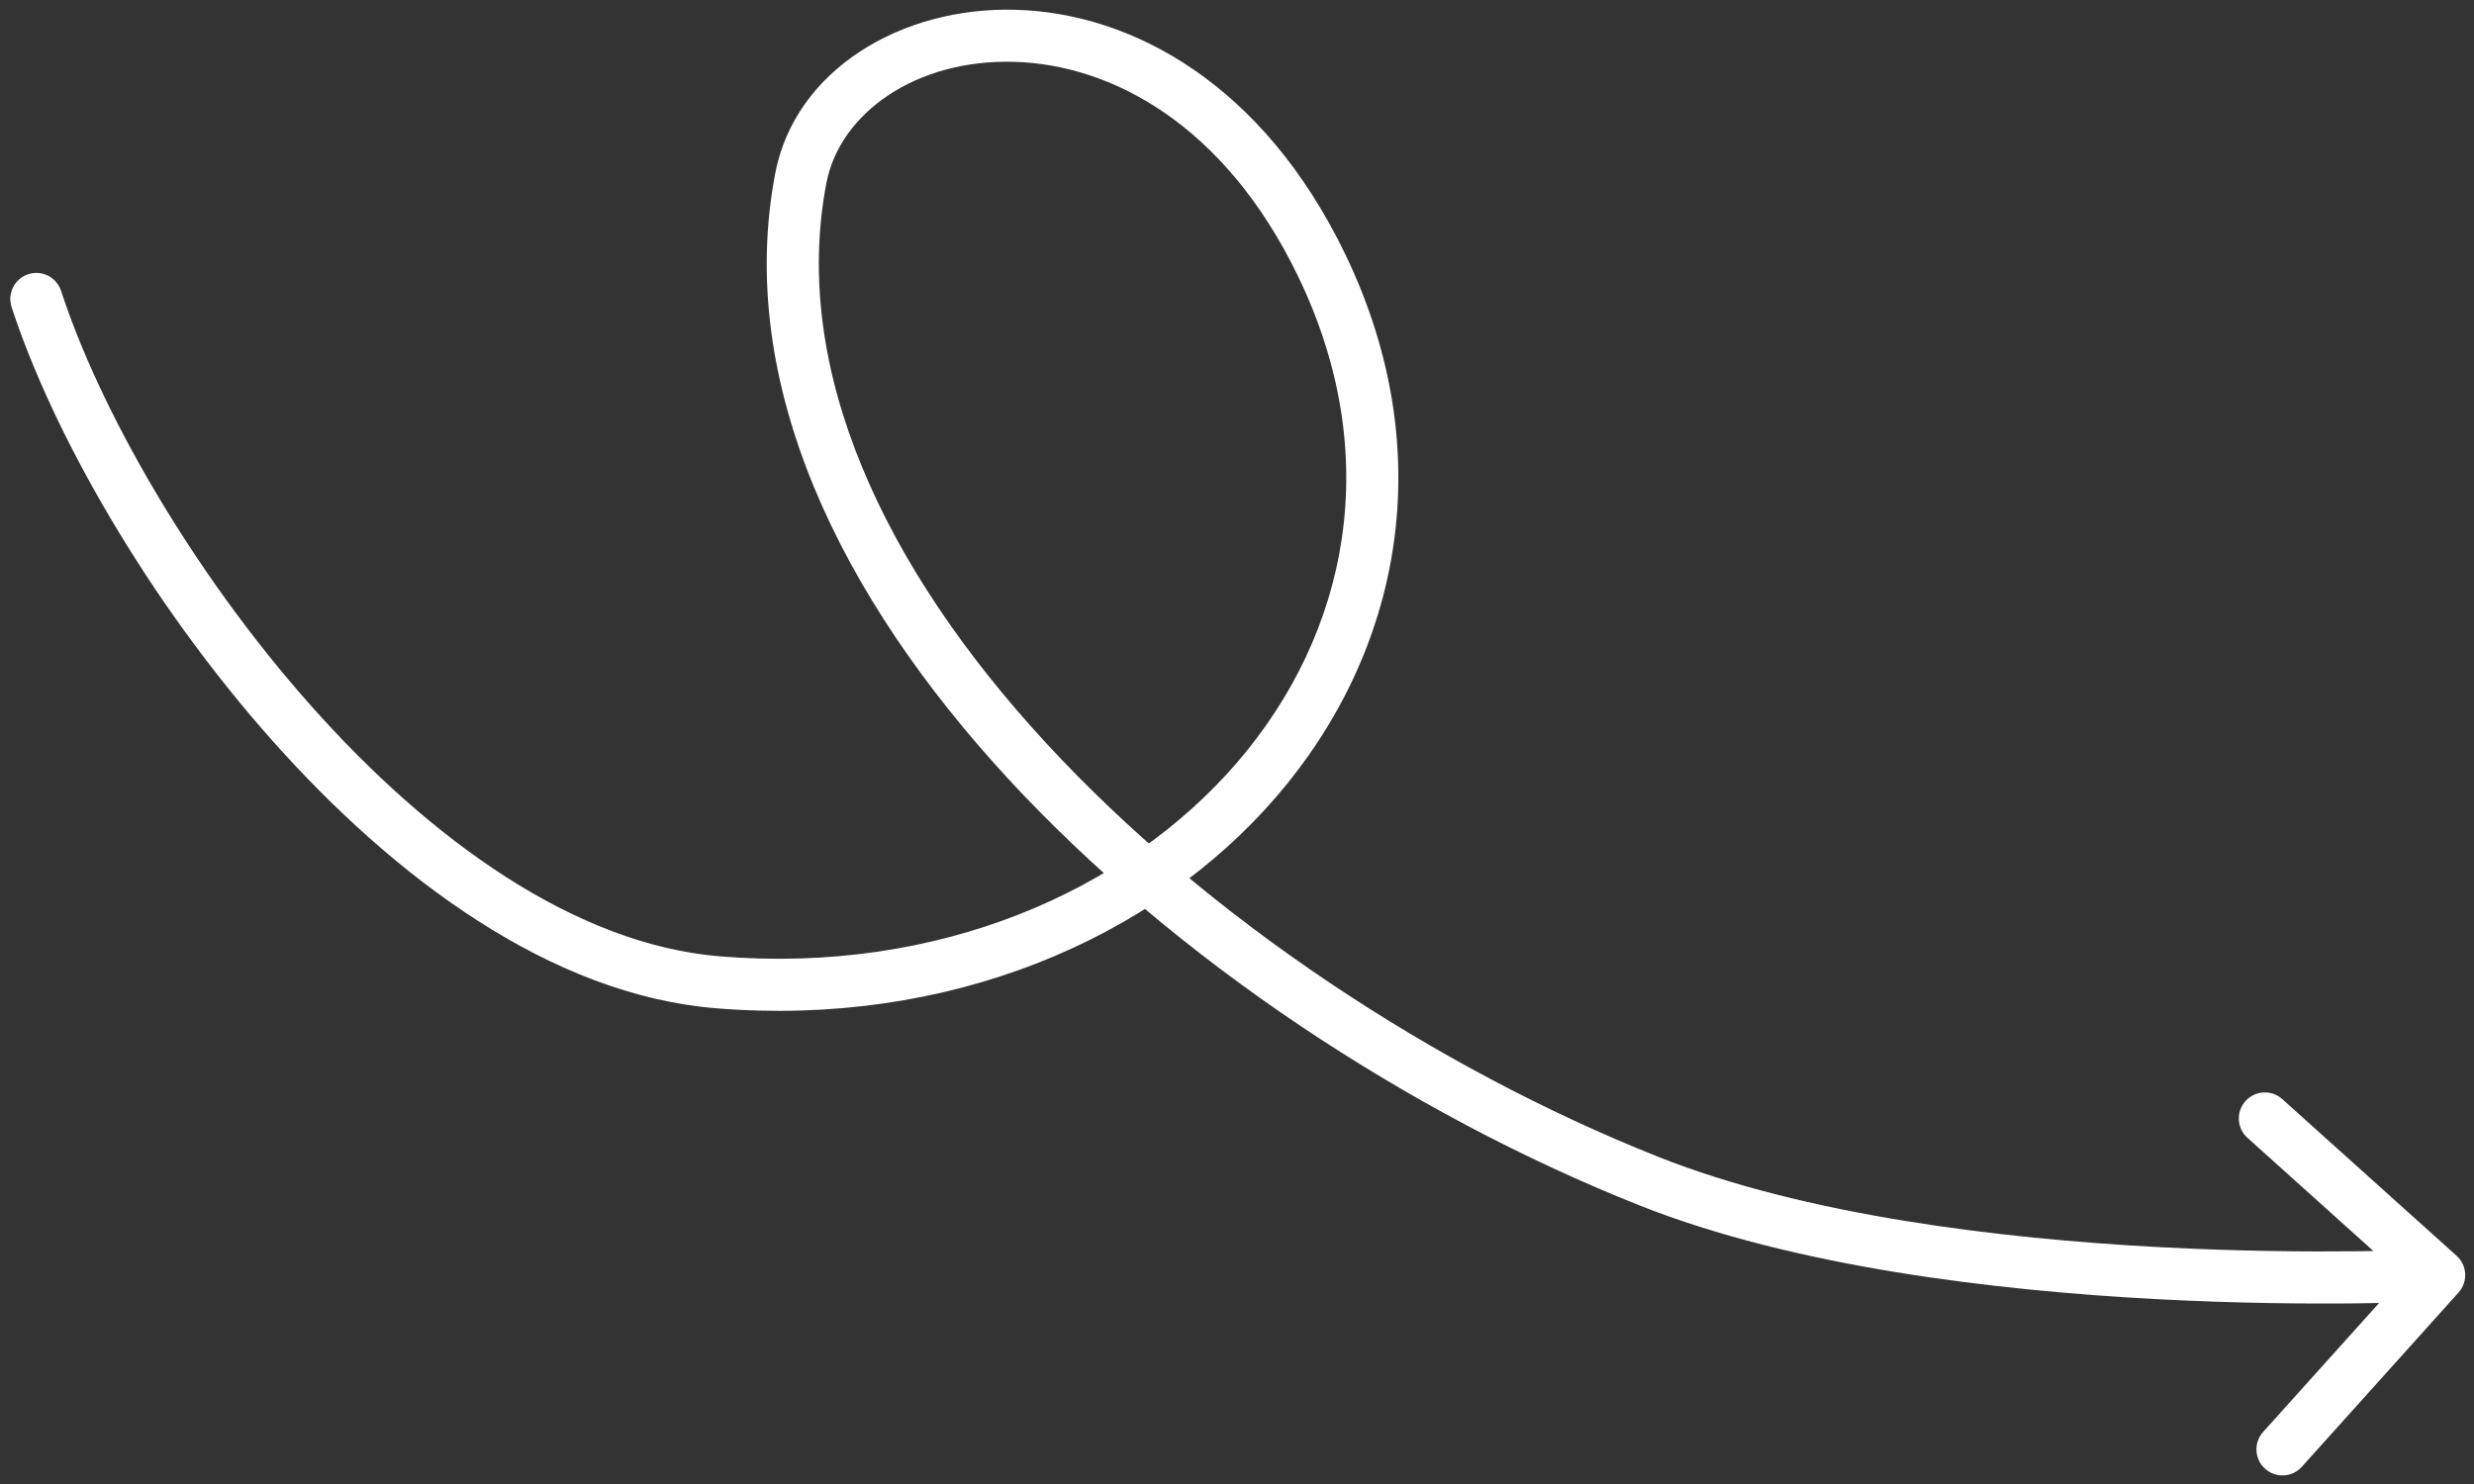 <svg width="190" height="114" viewBox="0 0 190 114" fill="none" xmlns="http://www.w3.org/2000/svg">
<rect x="0" y="0" width="190" height="114" fill="#333333" stroke="none"/>
<path d="M4.693 22.347C4.351 21.297 3.223 20.722 2.172 21.064C1.122 21.406 0.548 22.535 0.89 23.585L4.693 22.347ZM55.115 75.458L54.951 77.451L55.115 75.458ZM101.501 20.374L103.302 19.505L101.501 20.374ZM61.498 13.704L63.463 14.078L63.463 14.078L61.498 13.704ZM126.618 90.727L127.356 88.868L127.356 88.868L126.618 90.727ZM188.813 99.291C189.551 98.47 189.484 97.205 188.662 96.467L175.276 84.433C174.455 83.694 173.19 83.762 172.452 84.583C171.713 85.404 171.781 86.669 172.602 87.407L184.501 98.104L173.804 110.003C173.066 110.824 173.133 112.089 173.954 112.827C174.776 113.566 176.04 113.499 176.779 112.677L188.813 99.291ZM0.89 23.585C4.029 33.23 11.335 46.1 20.849 56.818C30.317 67.486 42.319 76.41 54.951 77.451L55.279 73.465C44.201 72.551 33.084 64.578 23.84 54.163C14.641 43.798 7.64 31.399 4.693 22.347L0.89 23.585ZM54.951 77.451C72.8 78.922 88.548 72.204 98.033 61.19C107.556 50.132 110.688 34.801 103.302 19.505L99.7 21.244C106.351 35.018 103.551 48.652 95.002 58.579C86.415 68.551 71.952 74.839 55.279 73.465L54.951 77.451ZM103.302 19.505C97.04 6.535 87.049 1.019 78.031 0.752C69.206 0.491 61.047 5.385 59.534 13.329L63.463 14.078C64.492 8.674 70.359 4.527 77.912 4.75C85.272 4.968 94.011 9.461 99.7 21.244L103.302 19.505ZM59.534 13.329C56.463 29.45 64.564 45.881 77.408 59.803C90.299 73.776 108.286 85.591 125.879 92.585L127.356 88.868C110.263 82.072 92.793 70.58 80.348 57.091C67.856 43.551 60.741 28.366 63.463 14.078L59.534 13.329ZM125.879 92.585C137.792 97.322 153.238 99.139 165.564 99.796C171.755 100.126 177.213 100.165 181.124 100.122C183.08 100.1 184.652 100.058 185.736 100.021C186.279 100.002 186.7 99.985 186.986 99.972C187.13 99.966 187.24 99.961 187.314 99.957C187.352 99.955 187.38 99.954 187.4 99.953C187.41 99.952 187.417 99.952 187.422 99.952C187.425 99.951 187.427 99.951 187.429 99.951C187.429 99.951 187.43 99.951 187.431 99.951C187.431 99.951 187.431 99.951 187.325 97.954C187.219 95.957 187.219 95.957 187.219 95.957C187.219 95.957 187.219 95.957 187.218 95.957C187.218 95.957 187.216 95.957 187.214 95.957C187.211 95.957 187.204 95.958 187.196 95.958C187.179 95.959 187.154 95.96 187.12 95.962C187.051 95.965 186.947 95.97 186.81 95.976C186.536 95.988 186.129 96.005 185.6 96.023C184.543 96.059 183.002 96.1 181.08 96.122C177.233 96.164 171.863 96.126 165.777 95.802C153.549 95.15 138.641 93.355 127.356 88.868L125.879 92.585Z" fill="white"/>
</svg>

